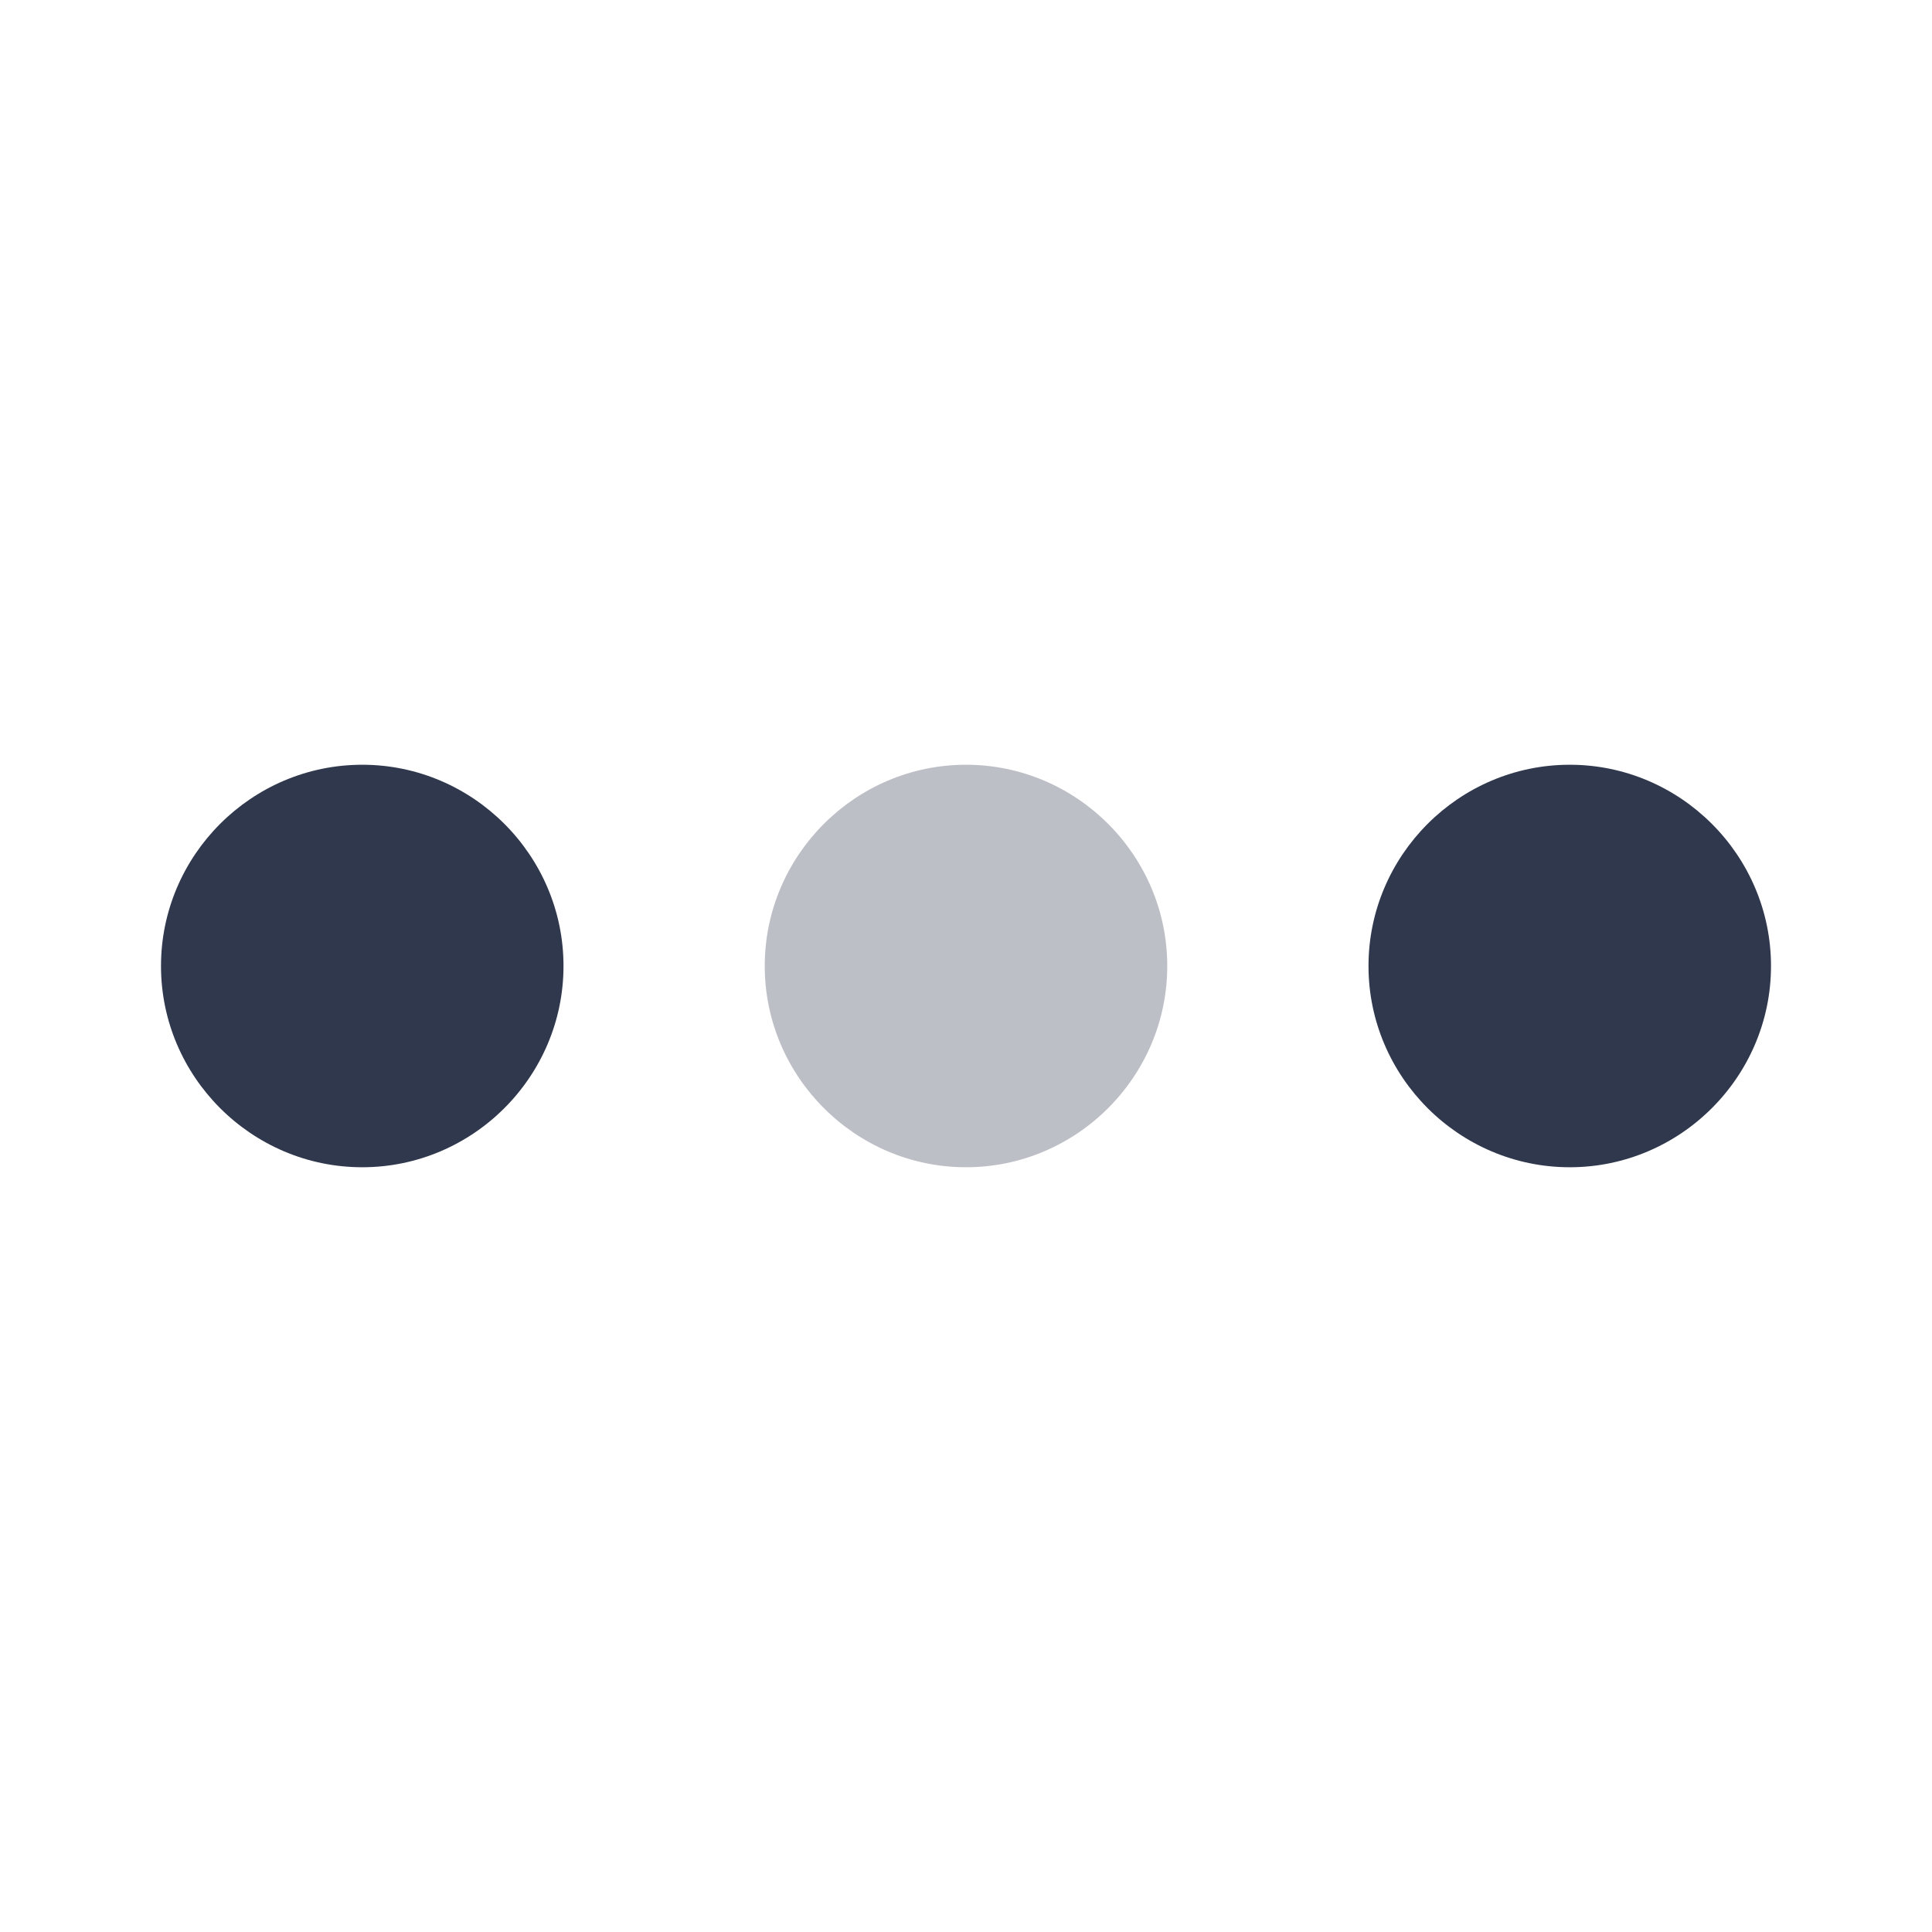 <svg width="24" height="24" viewBox="0 0 24 24" fill="none" xmlns="http://www.w3.org/2000/svg">
<path opacity="0.32" d="M12 9.5C10.625 9.5 9.5 10.625 9.5 12C9.5 13.375 10.625 14.5 12 14.5C13.375 14.5 14.5 13.375 14.5 12C14.5 10.625 13.375 9.5 12 9.5Z" fill="#2F384C"/>
<path d="M4.5 9.5C3.125 9.5 2 10.625 2 12C2 13.375 3.125 14.5 4.5 14.5C5.875 14.5 7 13.375 7 12C7 10.625 5.875 9.5 4.5 9.5Z" fill="#2F384C"/>
<path d="M19.5 9.5C18.125 9.5 17 10.625 17 12C17 13.375 18.125 14.5 19.5 14.5C20.875 14.5 22 13.375 22 12C22 10.625 20.875 9.5 19.5 9.5Z" fill="#2F384C"/>
</svg>
